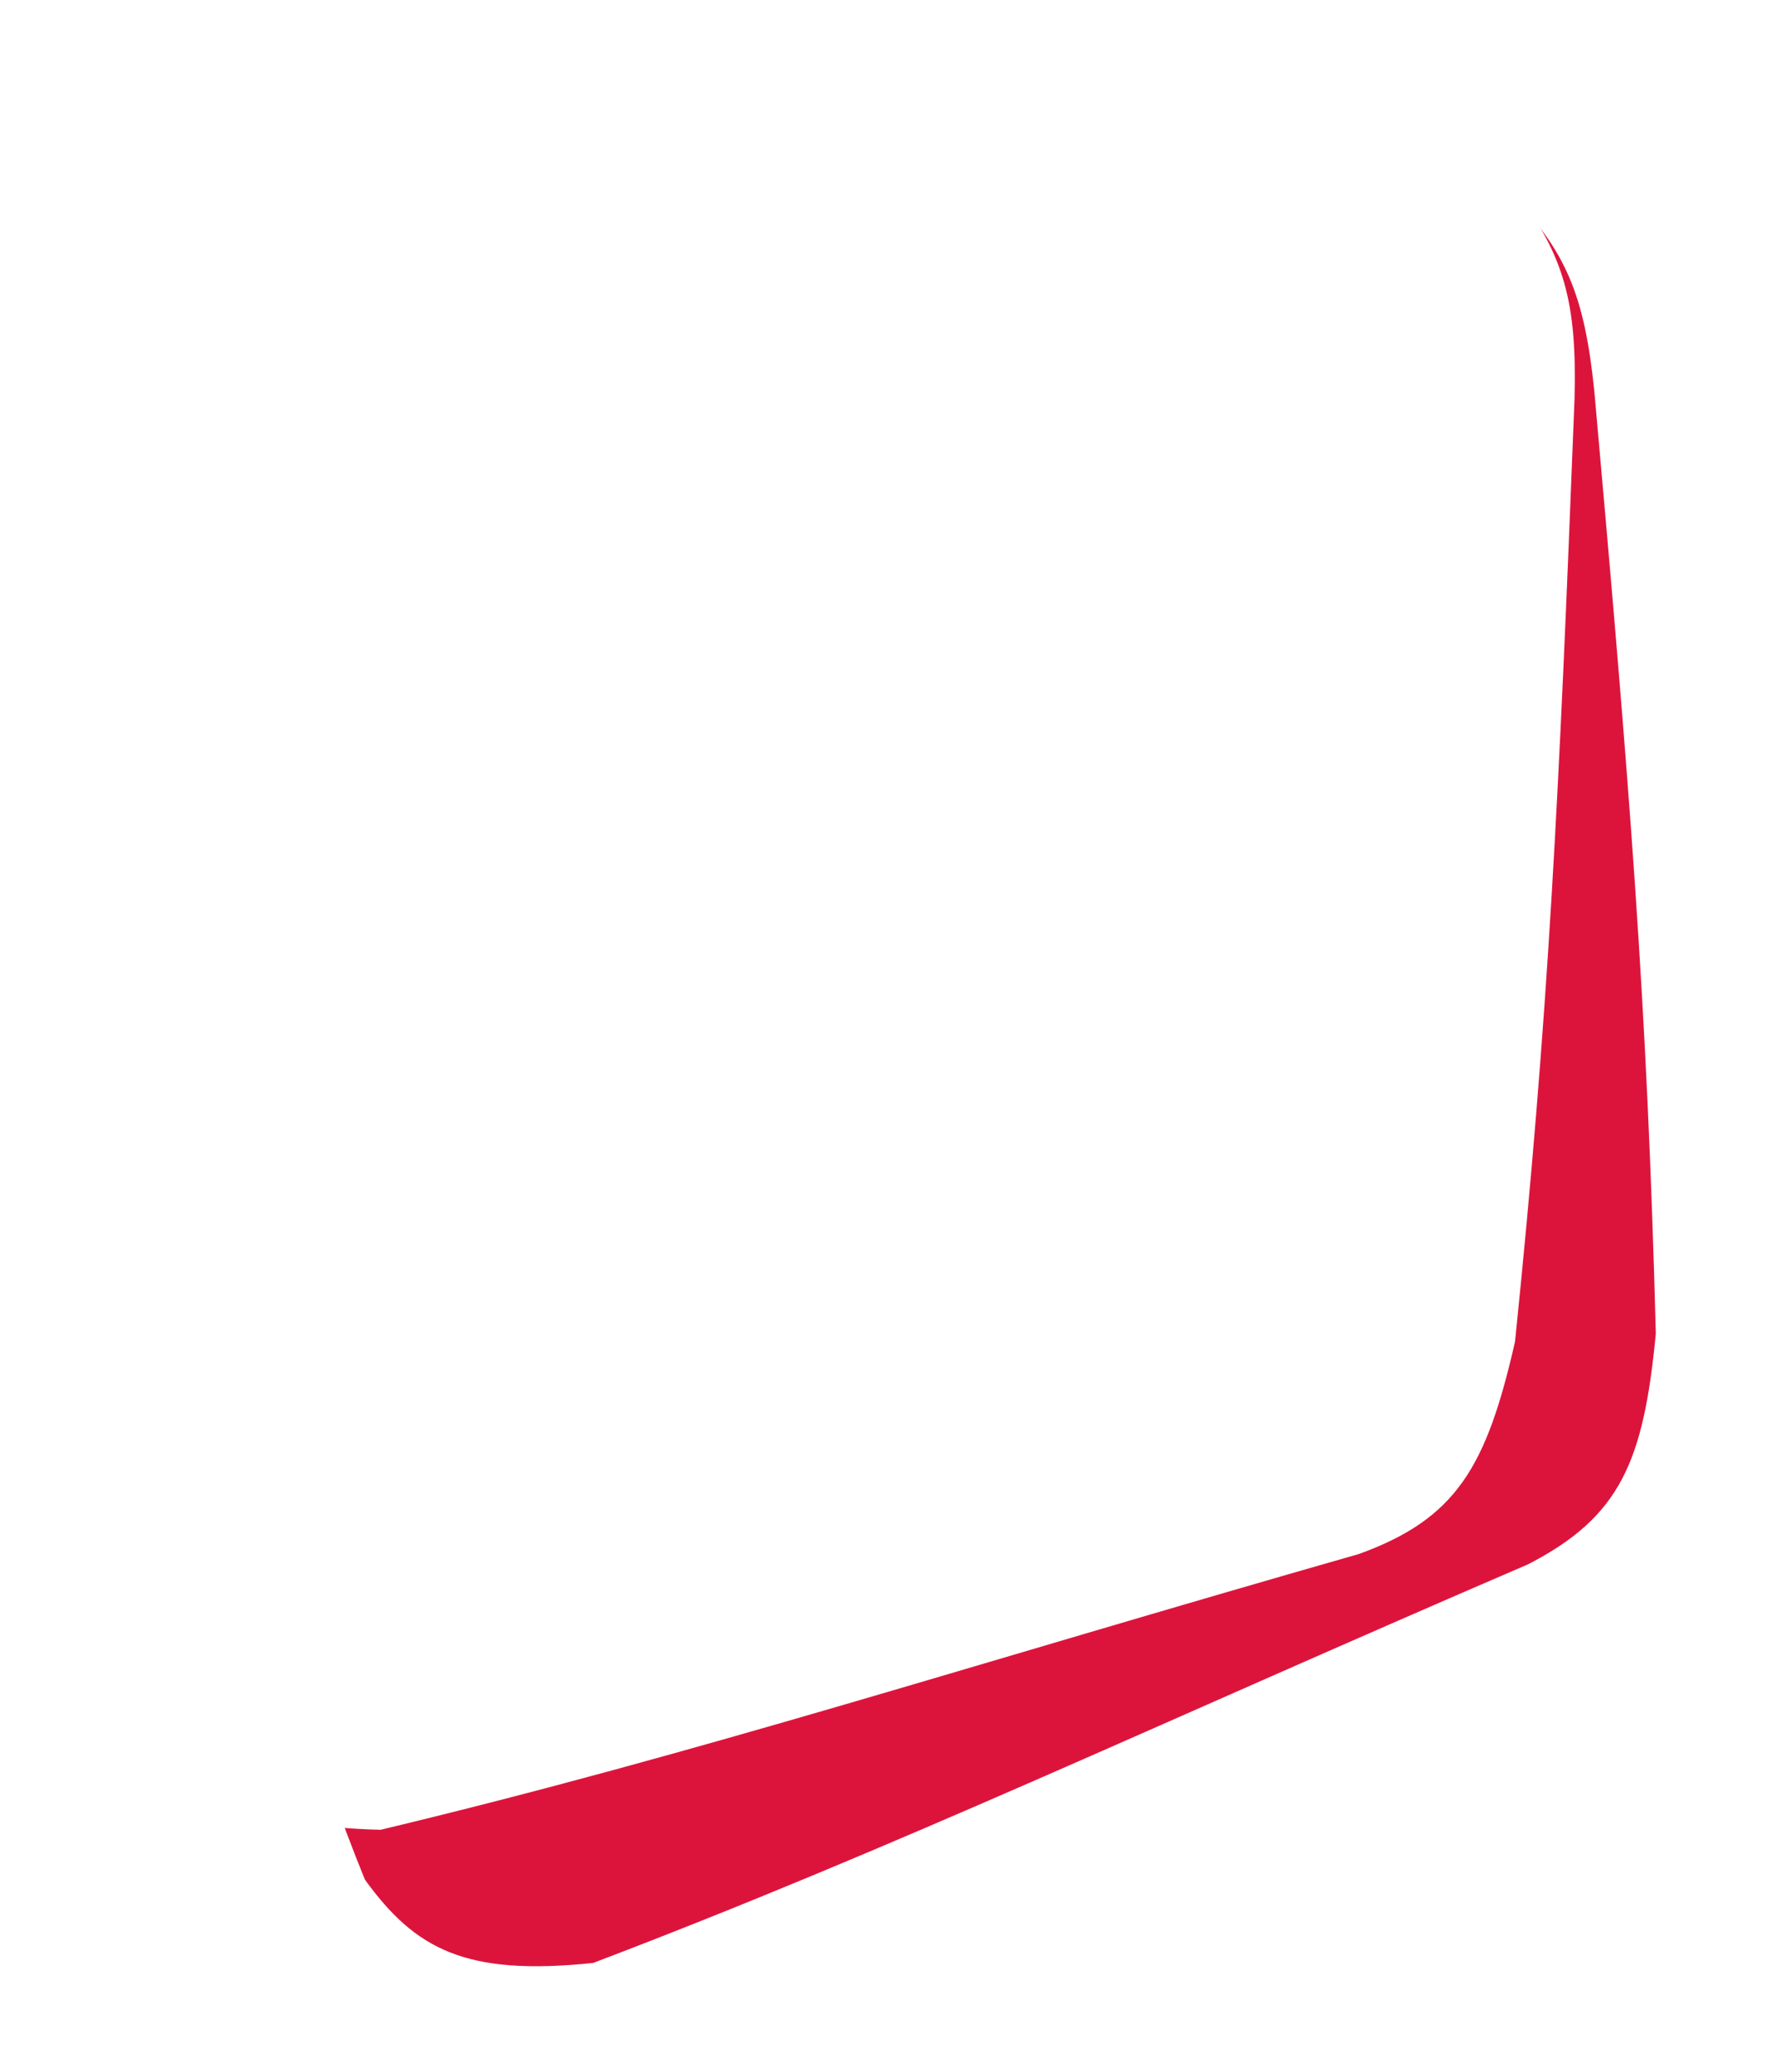 <svg width="348" height="405" viewBox="0 0 348 405" fill="none" xmlns="http://www.w3.org/2000/svg">
<g filter="url(#filter0_d_53_3)">
<path d="M311.696 76.422C318.636 154.008 322.056 196.324 323.719 260.642C321.332 285.628 316.791 296.424 298.739 305.717C226.101 336.966 175.42 361.022 115.965 383.62C90.91 386.241 81.166 380.882 71.344 367.345C51.147 317.734 41.357 261.825 22.286 191.571C17.41 164.157 21.425 152.251 41.729 137.665C117.347 93.785 227.64 32.924 227.64 32.924C227.64 32.924 248.475 19.372 261.952 20.423C277.922 23.257 285.286 27.725 294.942 37.463C306.118 48.981 309.757 57.522 311.696 76.422Z" fill="#DC143C"/>
</g>
<path d="M307.829 77.951C304.79 155.788 302.77 198.193 296.195 262.196C290.632 286.671 284.748 296.798 265.655 303.706C189.617 325.41 136.277 342.788 74.42 357.596C49.236 356.992 40.257 350.431 32.247 335.749C18.559 283.963 15.999 227.261 6.07 155.145C4.739 127.333 10.245 116.037 32.247 104.168C112.855 70.318 230.026 24.061 230.026 24.061C230.026 24.061 252.423 13.284 265.655 16.05C281.131 20.903 287.864 26.277 296.195 37.169C305.806 50.022 308.323 58.959 307.829 77.951Z" fill="white"/>
<defs>
<filter id="filter0_d_53_3" x="0.412" y="0.365" width="343.307" height="403.9" filterUnits="userSpaceOnUse" color-interpolation-filters="sRGB">
<feFlood flood-opacity="0" result="BackgroundImageFix"/>
<feColorMatrix in="SourceAlpha" type="matrix" values="0 0 0 0 0 0 0 0 0 0 0 0 0 0 0 0 0 0 127 0" result="hardAlpha"/>
<feOffset/>
<feGaussianBlur stdDeviation="10"/>
<feComposite in2="hardAlpha" operator="out"/>
<feColorMatrix type="matrix" values="0 0 0 0 0 0 0 0 0 0 0 0 0 0 0 0 0 0 0.1 0"/>
<feBlend mode="normal" in2="BackgroundImageFix" result="effect1_dropShadow_53_3"/>
<feBlend mode="normal" in="SourceGraphic" in2="effect1_dropShadow_53_3" result="shape"/>
</filter>
</defs>
</svg>
